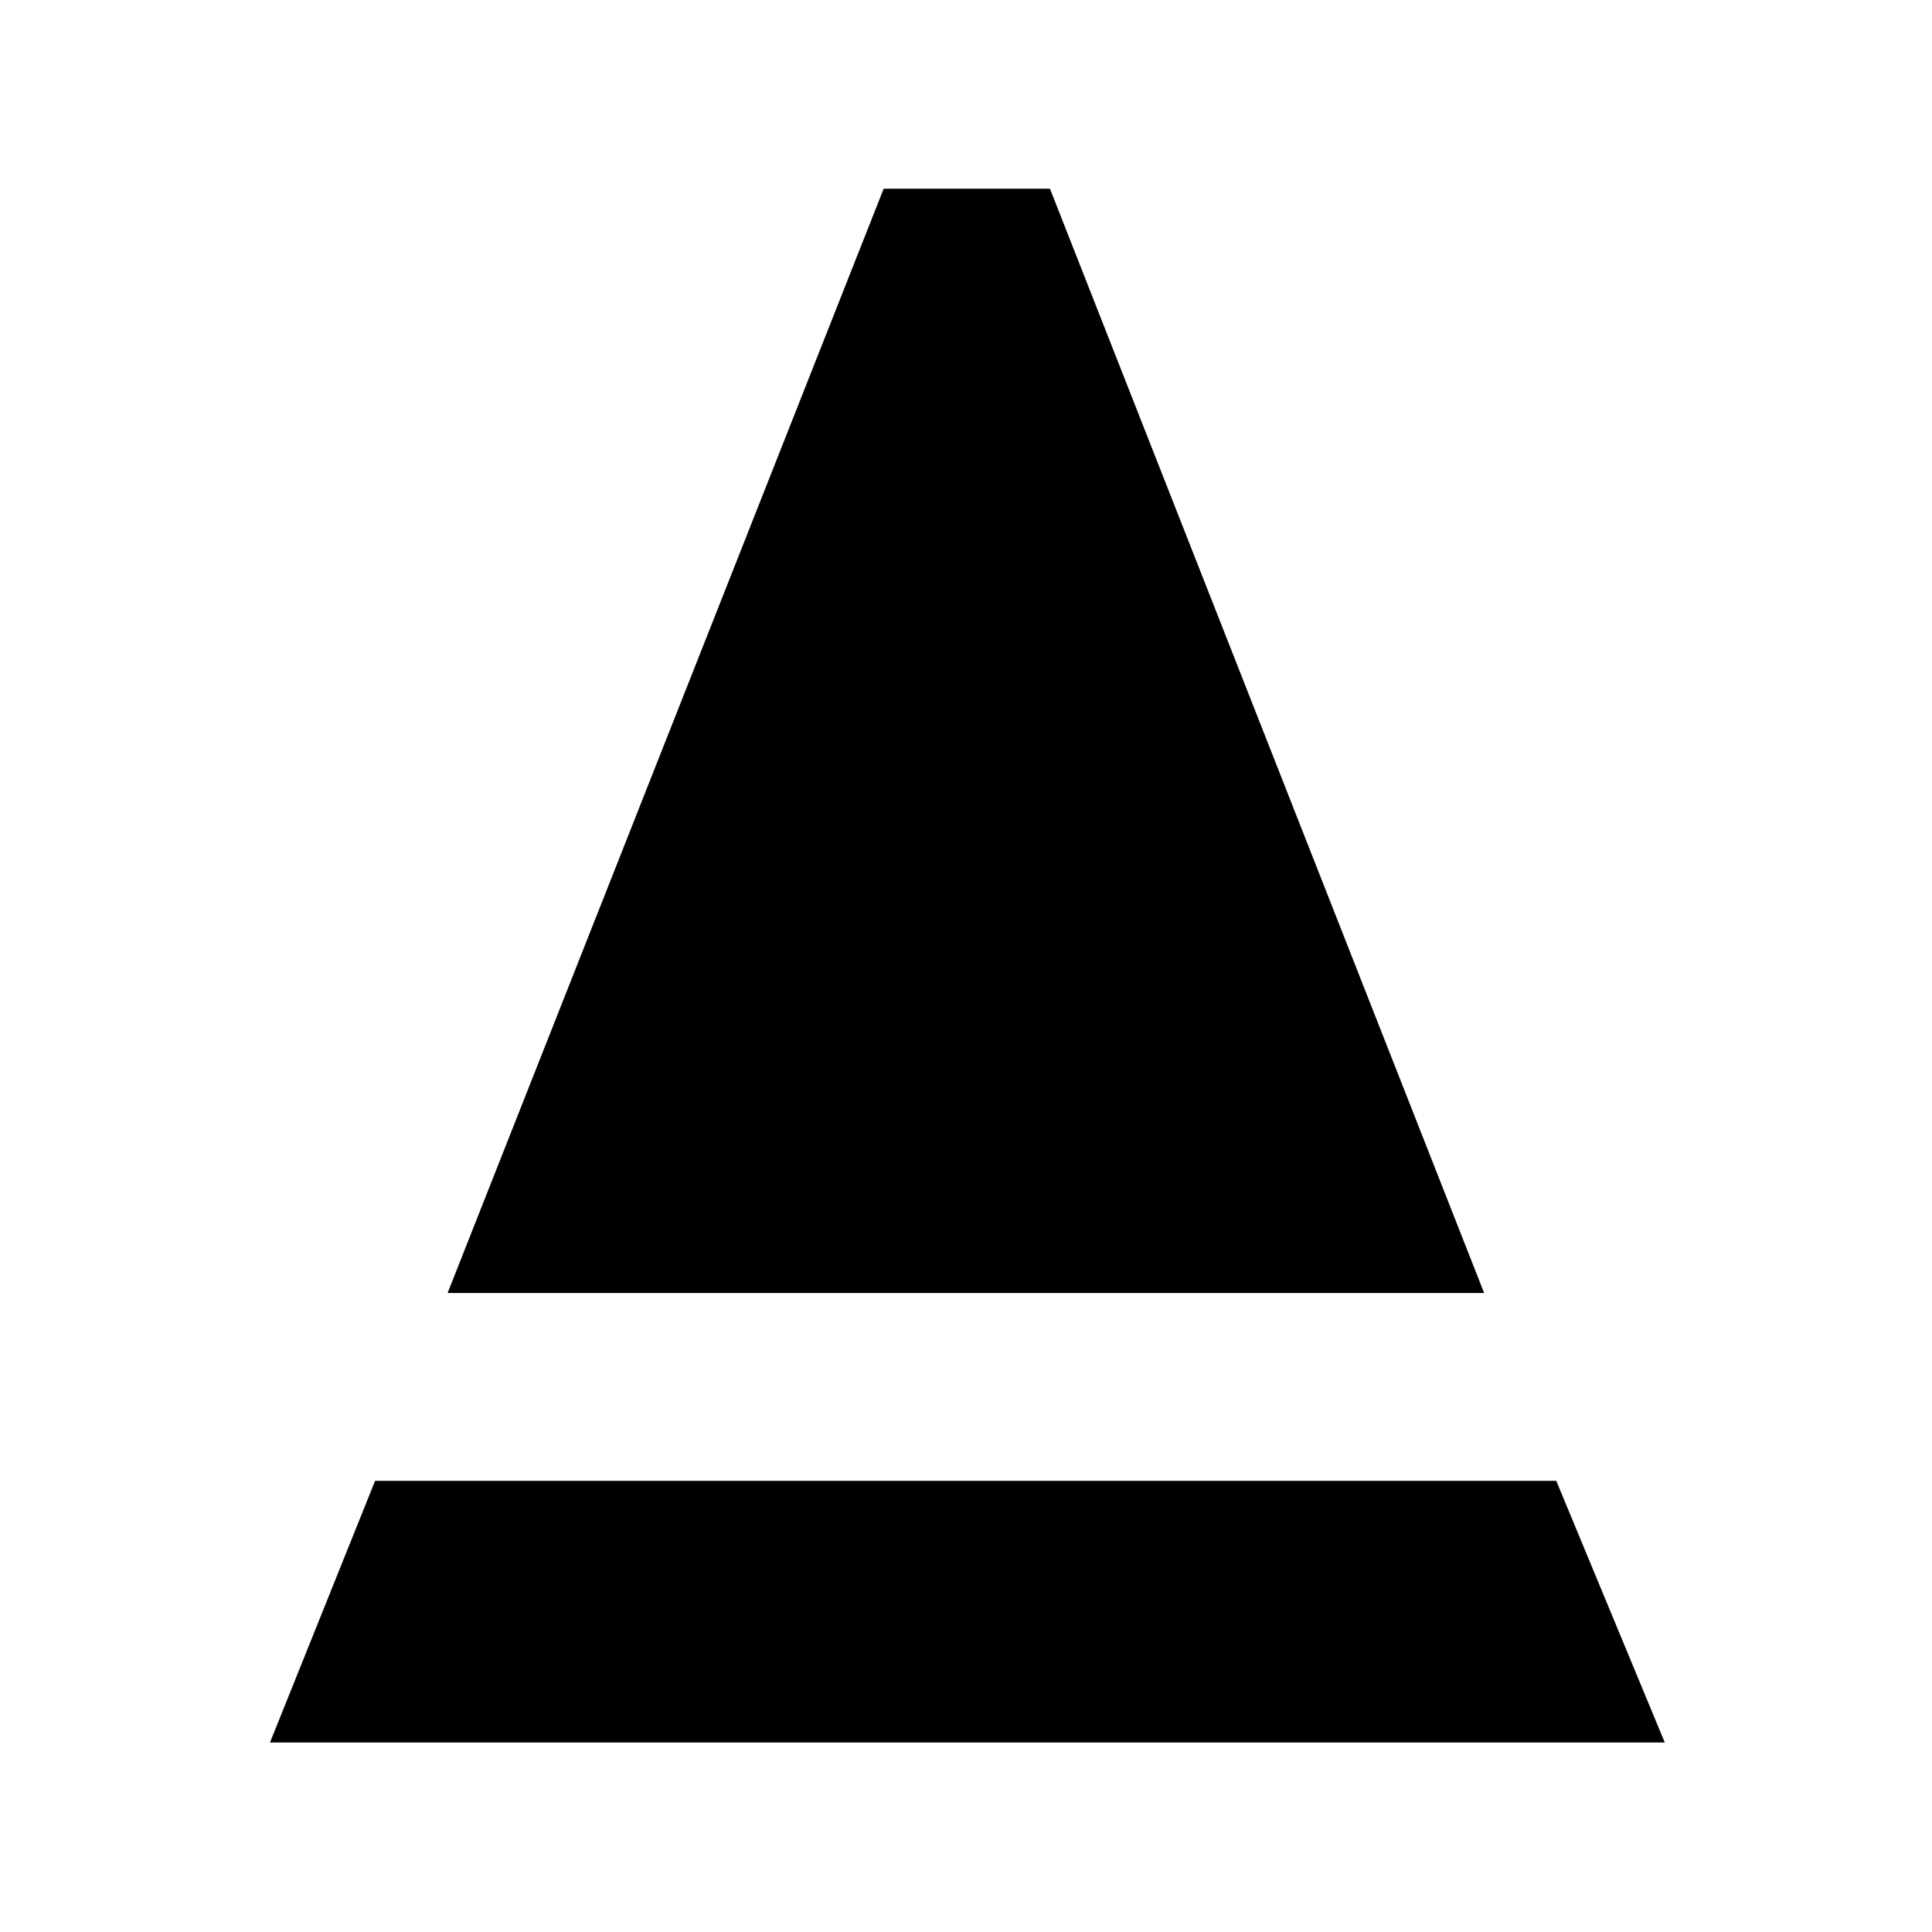 <svg xmlns="http://www.w3.org/2000/svg" height="40" viewBox="0 -960 960 960" width="40"><path d="m222.41-317.52 216.68-548.71h82.63l215.74 548.71H222.41ZM134.15-94.15l52.23-130.04H773.3l53.93 130.04H134.15Z"/></svg>